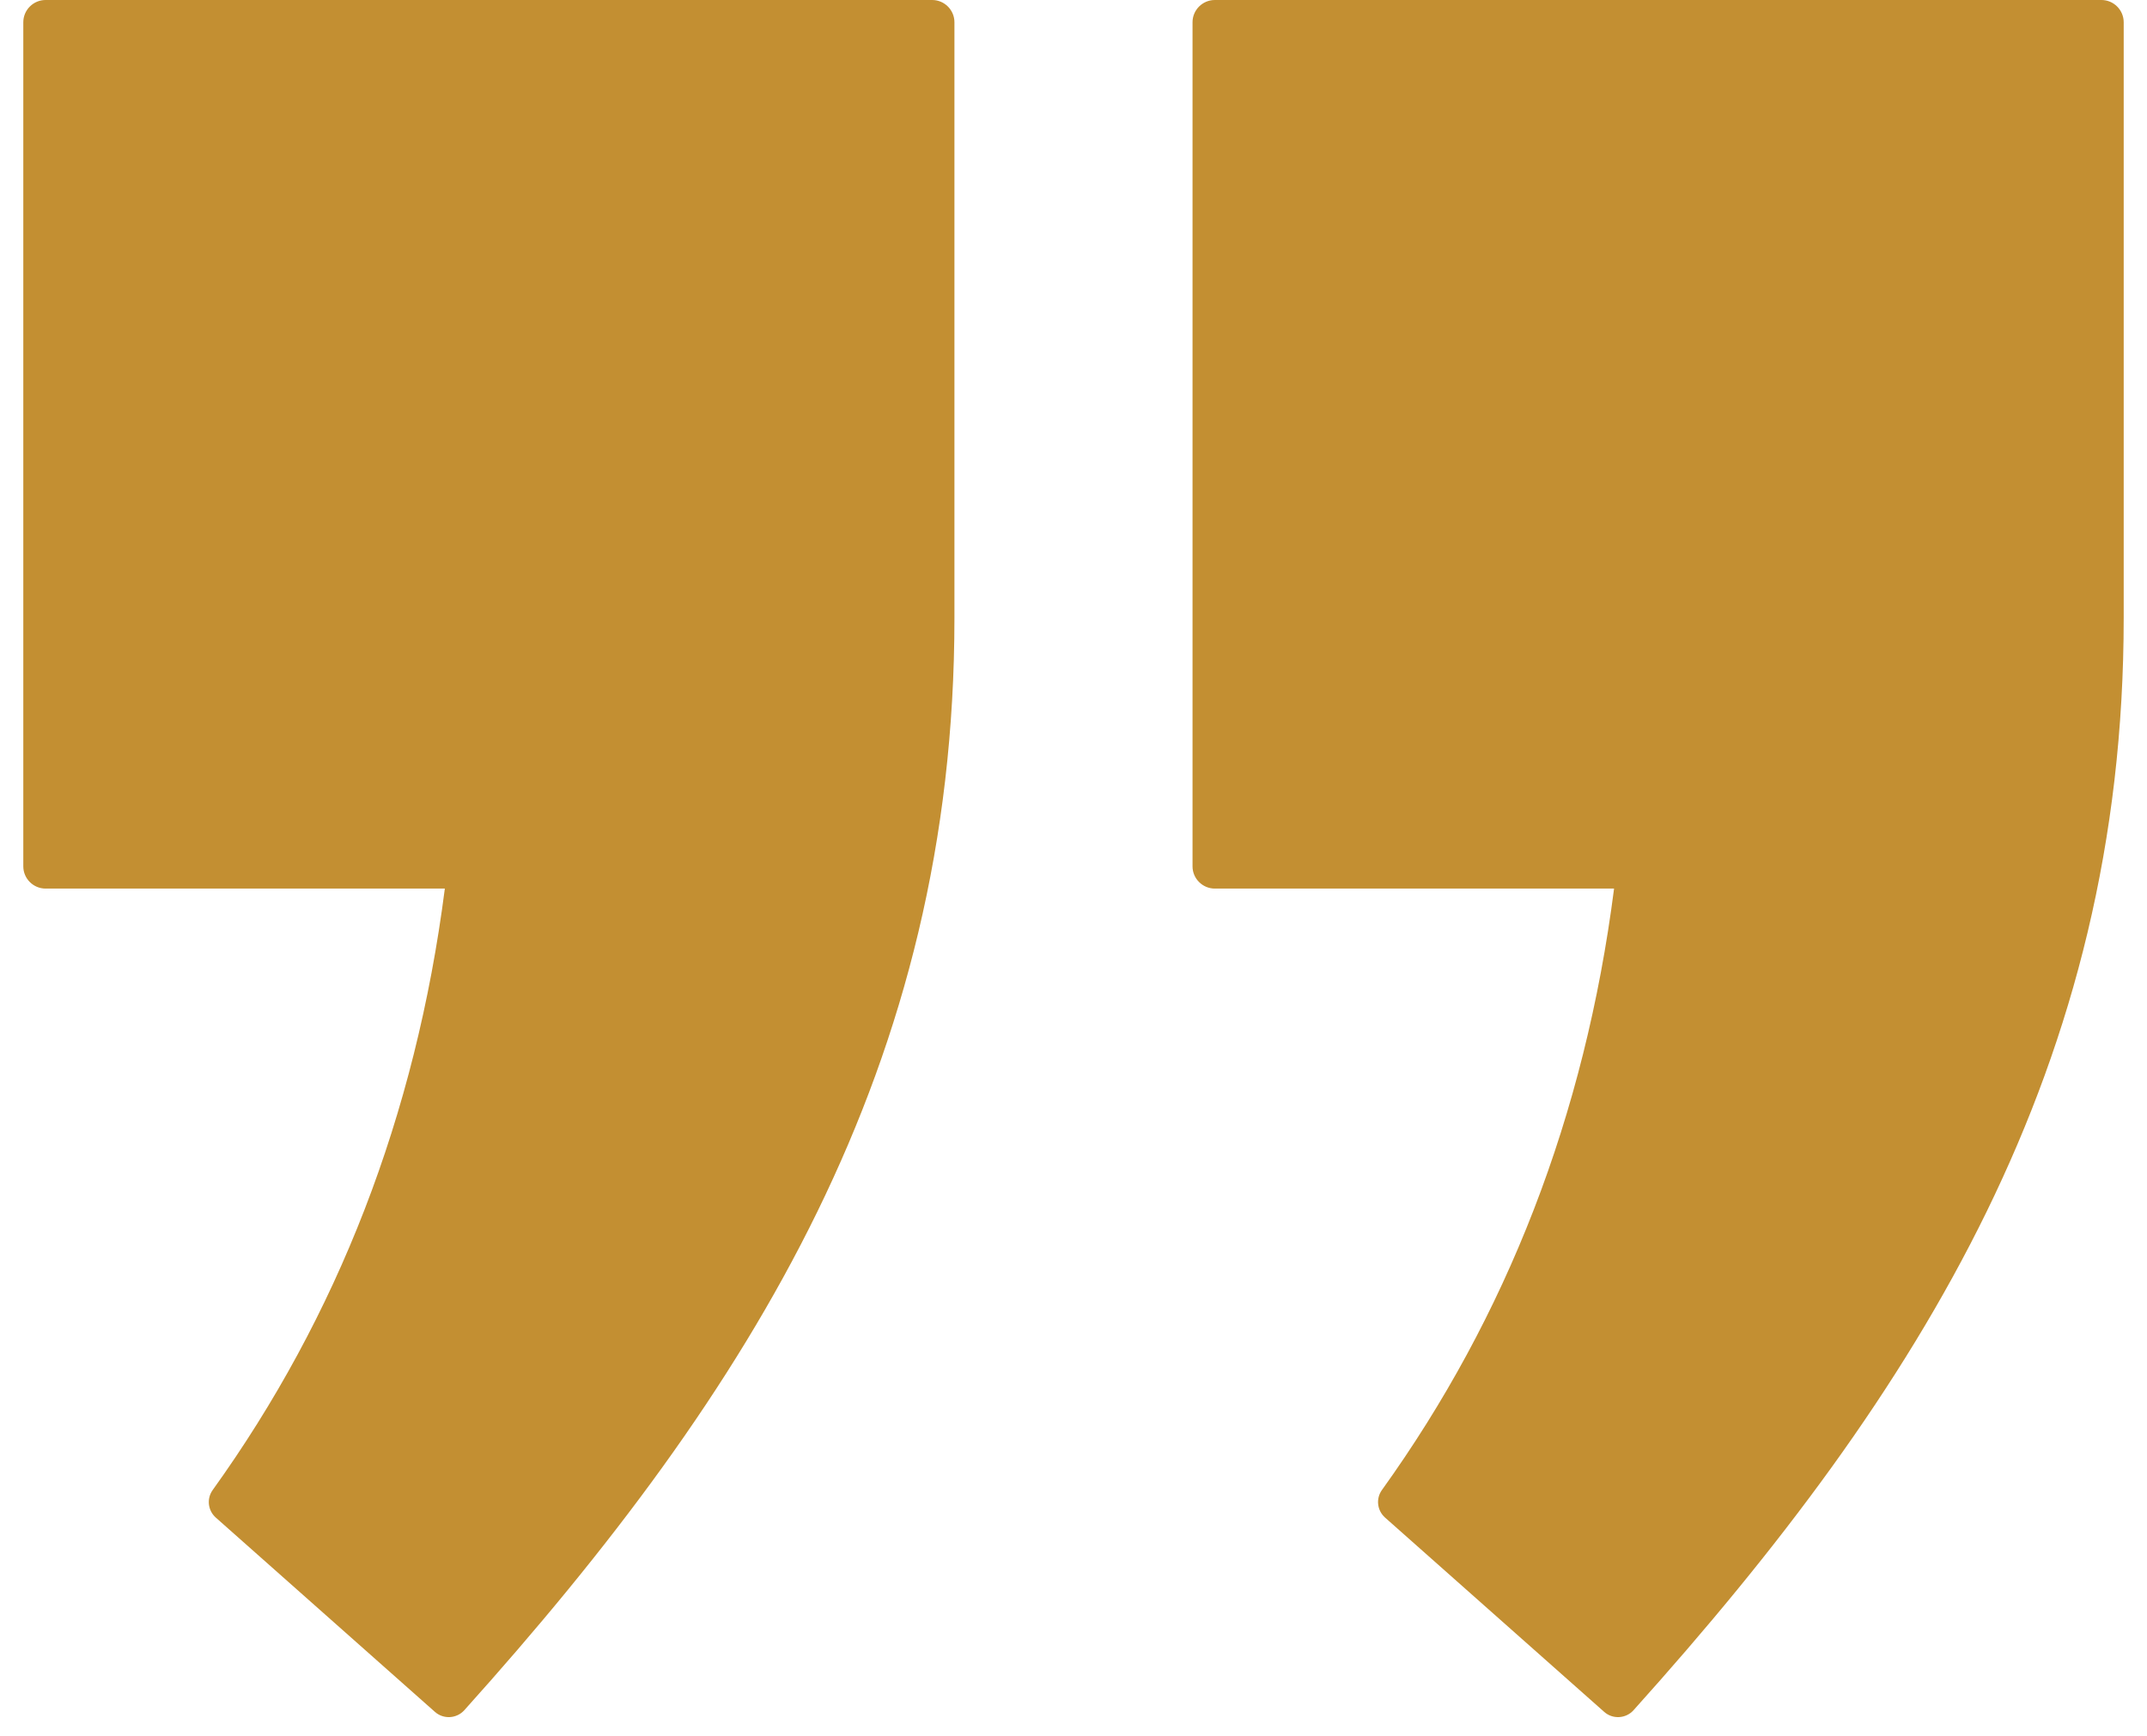 <svg width="68" height="55" viewBox="0 0 68 55" fill="none" xmlns="http://www.w3.org/2000/svg">
<path fill-rule="evenodd" clip-rule="evenodd" d="M14.089 28.151C13.163 35.36 10.689 41.699 6.738 47.203C6.54 47.477 6.582 47.854 6.835 48.079L13.777 54.236C14.048 54.475 14.462 54.45 14.704 54.183C23.836 44.02 30.229 33.739 30.229 19.578V0.705C30.229 0.317 29.912 0 29.525 0H1.443C1.055 0 0.738 0.317 0.738 0.705V27.447C0.738 27.835 1.055 28.151 1.443 28.151H14.089L14.089 28.151Z" fill="#C38F32"/>
<path fill-rule="evenodd" clip-rule="evenodd" d="M51.121 28.151C50.196 35.36 47.722 41.699 43.77 47.203C43.572 47.477 43.615 47.854 43.868 48.079L50.81 54.236C51.079 54.475 51.495 54.45 51.736 54.183C60.87 44.02 67.262 33.739 67.262 19.578V0.705C67.262 0.317 66.945 0 66.558 0H38.476C38.087 0 37.77 0.317 37.77 0.705V27.447C37.77 27.835 38.087 28.151 38.476 28.151H51.122L51.121 28.151Z" fill="#C38F32"/>
</svg>
